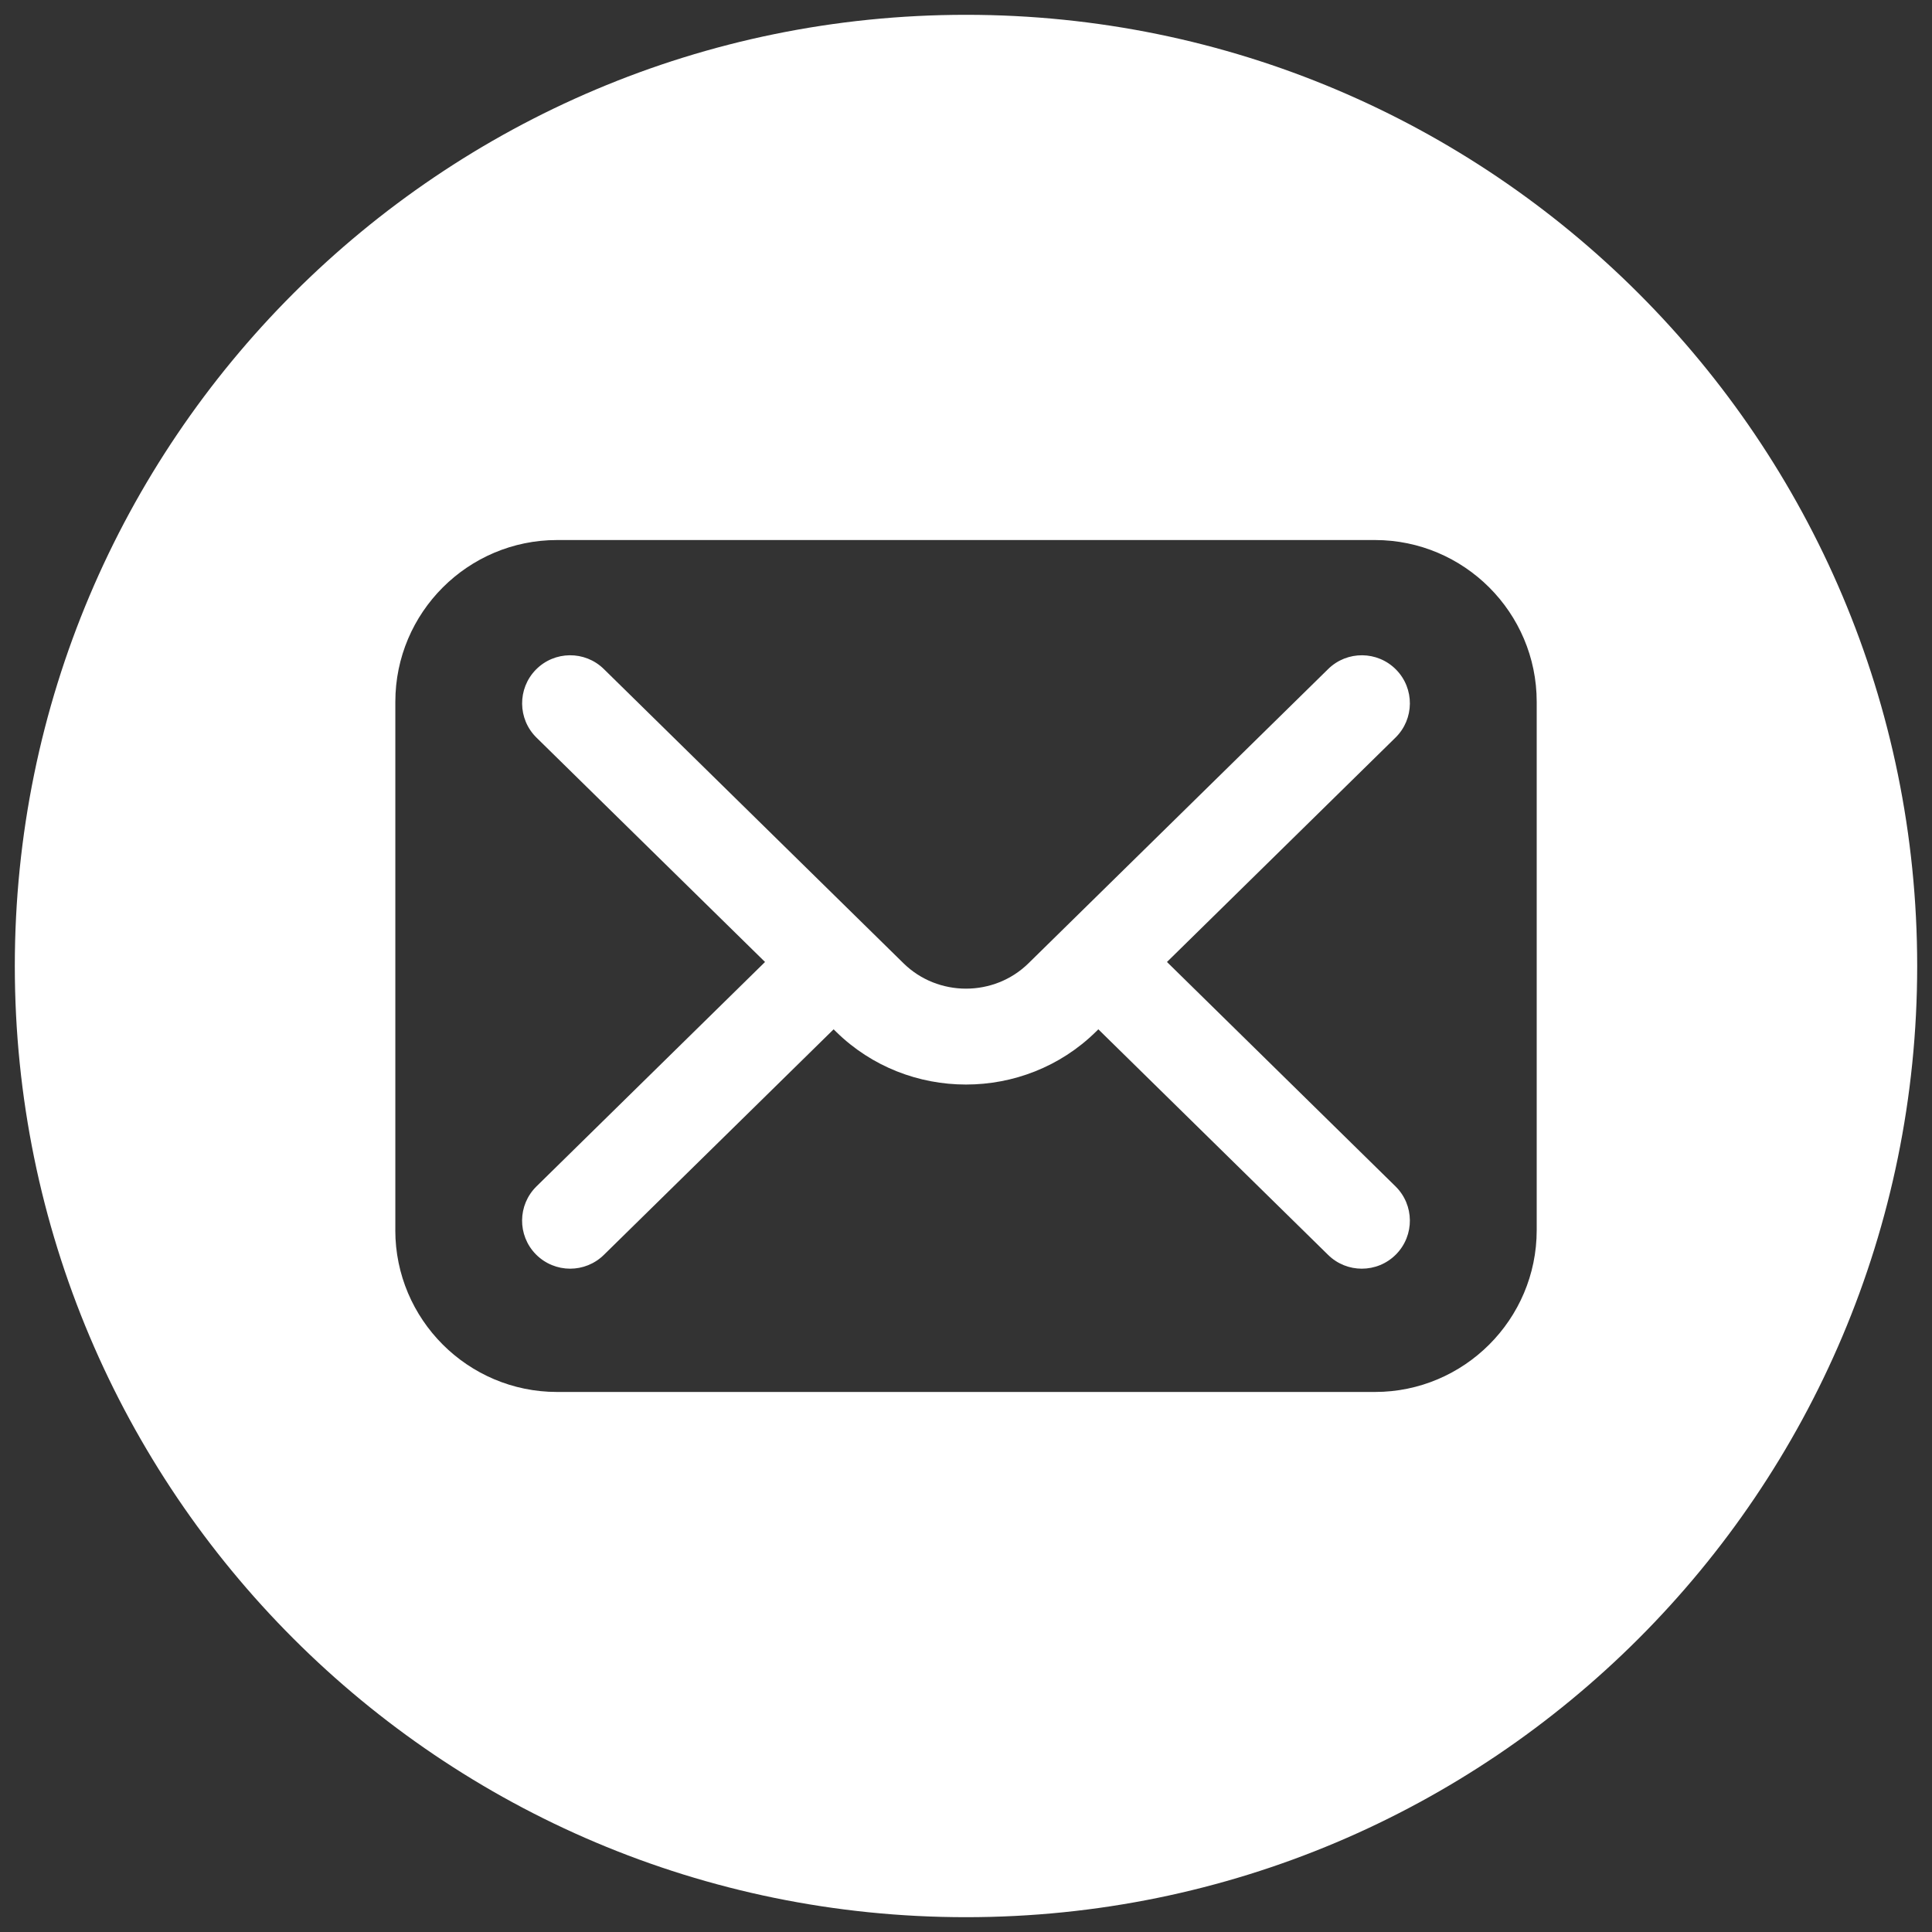 <svg width="48" height="48" viewBox="0 0 48 48" fill="none" xmlns="http://www.w3.org/2000/svg">
<rect x="0" y="0" width="48" height="48" fill="#333333" stroke="none"/>
<path d="M24 0.368C37.052 0.368 47.632 10.948 47.632 24C47.632 37.052 37.052 47.632 24 47.632C10.948 47.632 0.368 37.052 0.368 24C0.368 10.948 10.948 0.368 24 0.368ZM9.821 30.564C9.821 32.78 11.624 34.583 13.84 34.583H34.16C36.376 34.583 38.179 32.779 38.179 30.564V17.436C38.179 15.22 36.376 13.417 34.16 13.417H13.841C11.624 13.417 9.822 15.22 9.822 17.436V30.564H9.821Z" fill="white"/>
<path d="M19.007 23.9L13.329 18.326C12.859 17.864 12.852 17.108 13.314 16.637C13.776 16.167 14.532 16.16 15.002 16.622L22.447 23.932C23.303 24.773 24.697 24.773 25.553 23.932L32.998 16.622C33.468 16.16 34.224 16.167 34.686 16.637C35.148 17.107 35.141 17.863 34.671 18.325L28.993 23.9L34.671 29.475C35.141 29.937 35.148 30.693 34.686 31.163C34.452 31.401 34.143 31.52 33.834 31.52C33.532 31.52 33.23 31.407 32.997 31.178L27.288 25.573L27.225 25.635C26.336 26.508 25.168 26.945 24 26.945C22.831 26.945 21.663 26.508 20.774 25.635L20.711 25.573L15.002 31.178C14.769 31.406 14.467 31.52 14.165 31.52C13.856 31.52 13.547 31.4 13.313 31.163C12.851 30.692 12.858 29.937 13.329 29.475L19.007 23.9Z" fill="white"/>
</svg>
